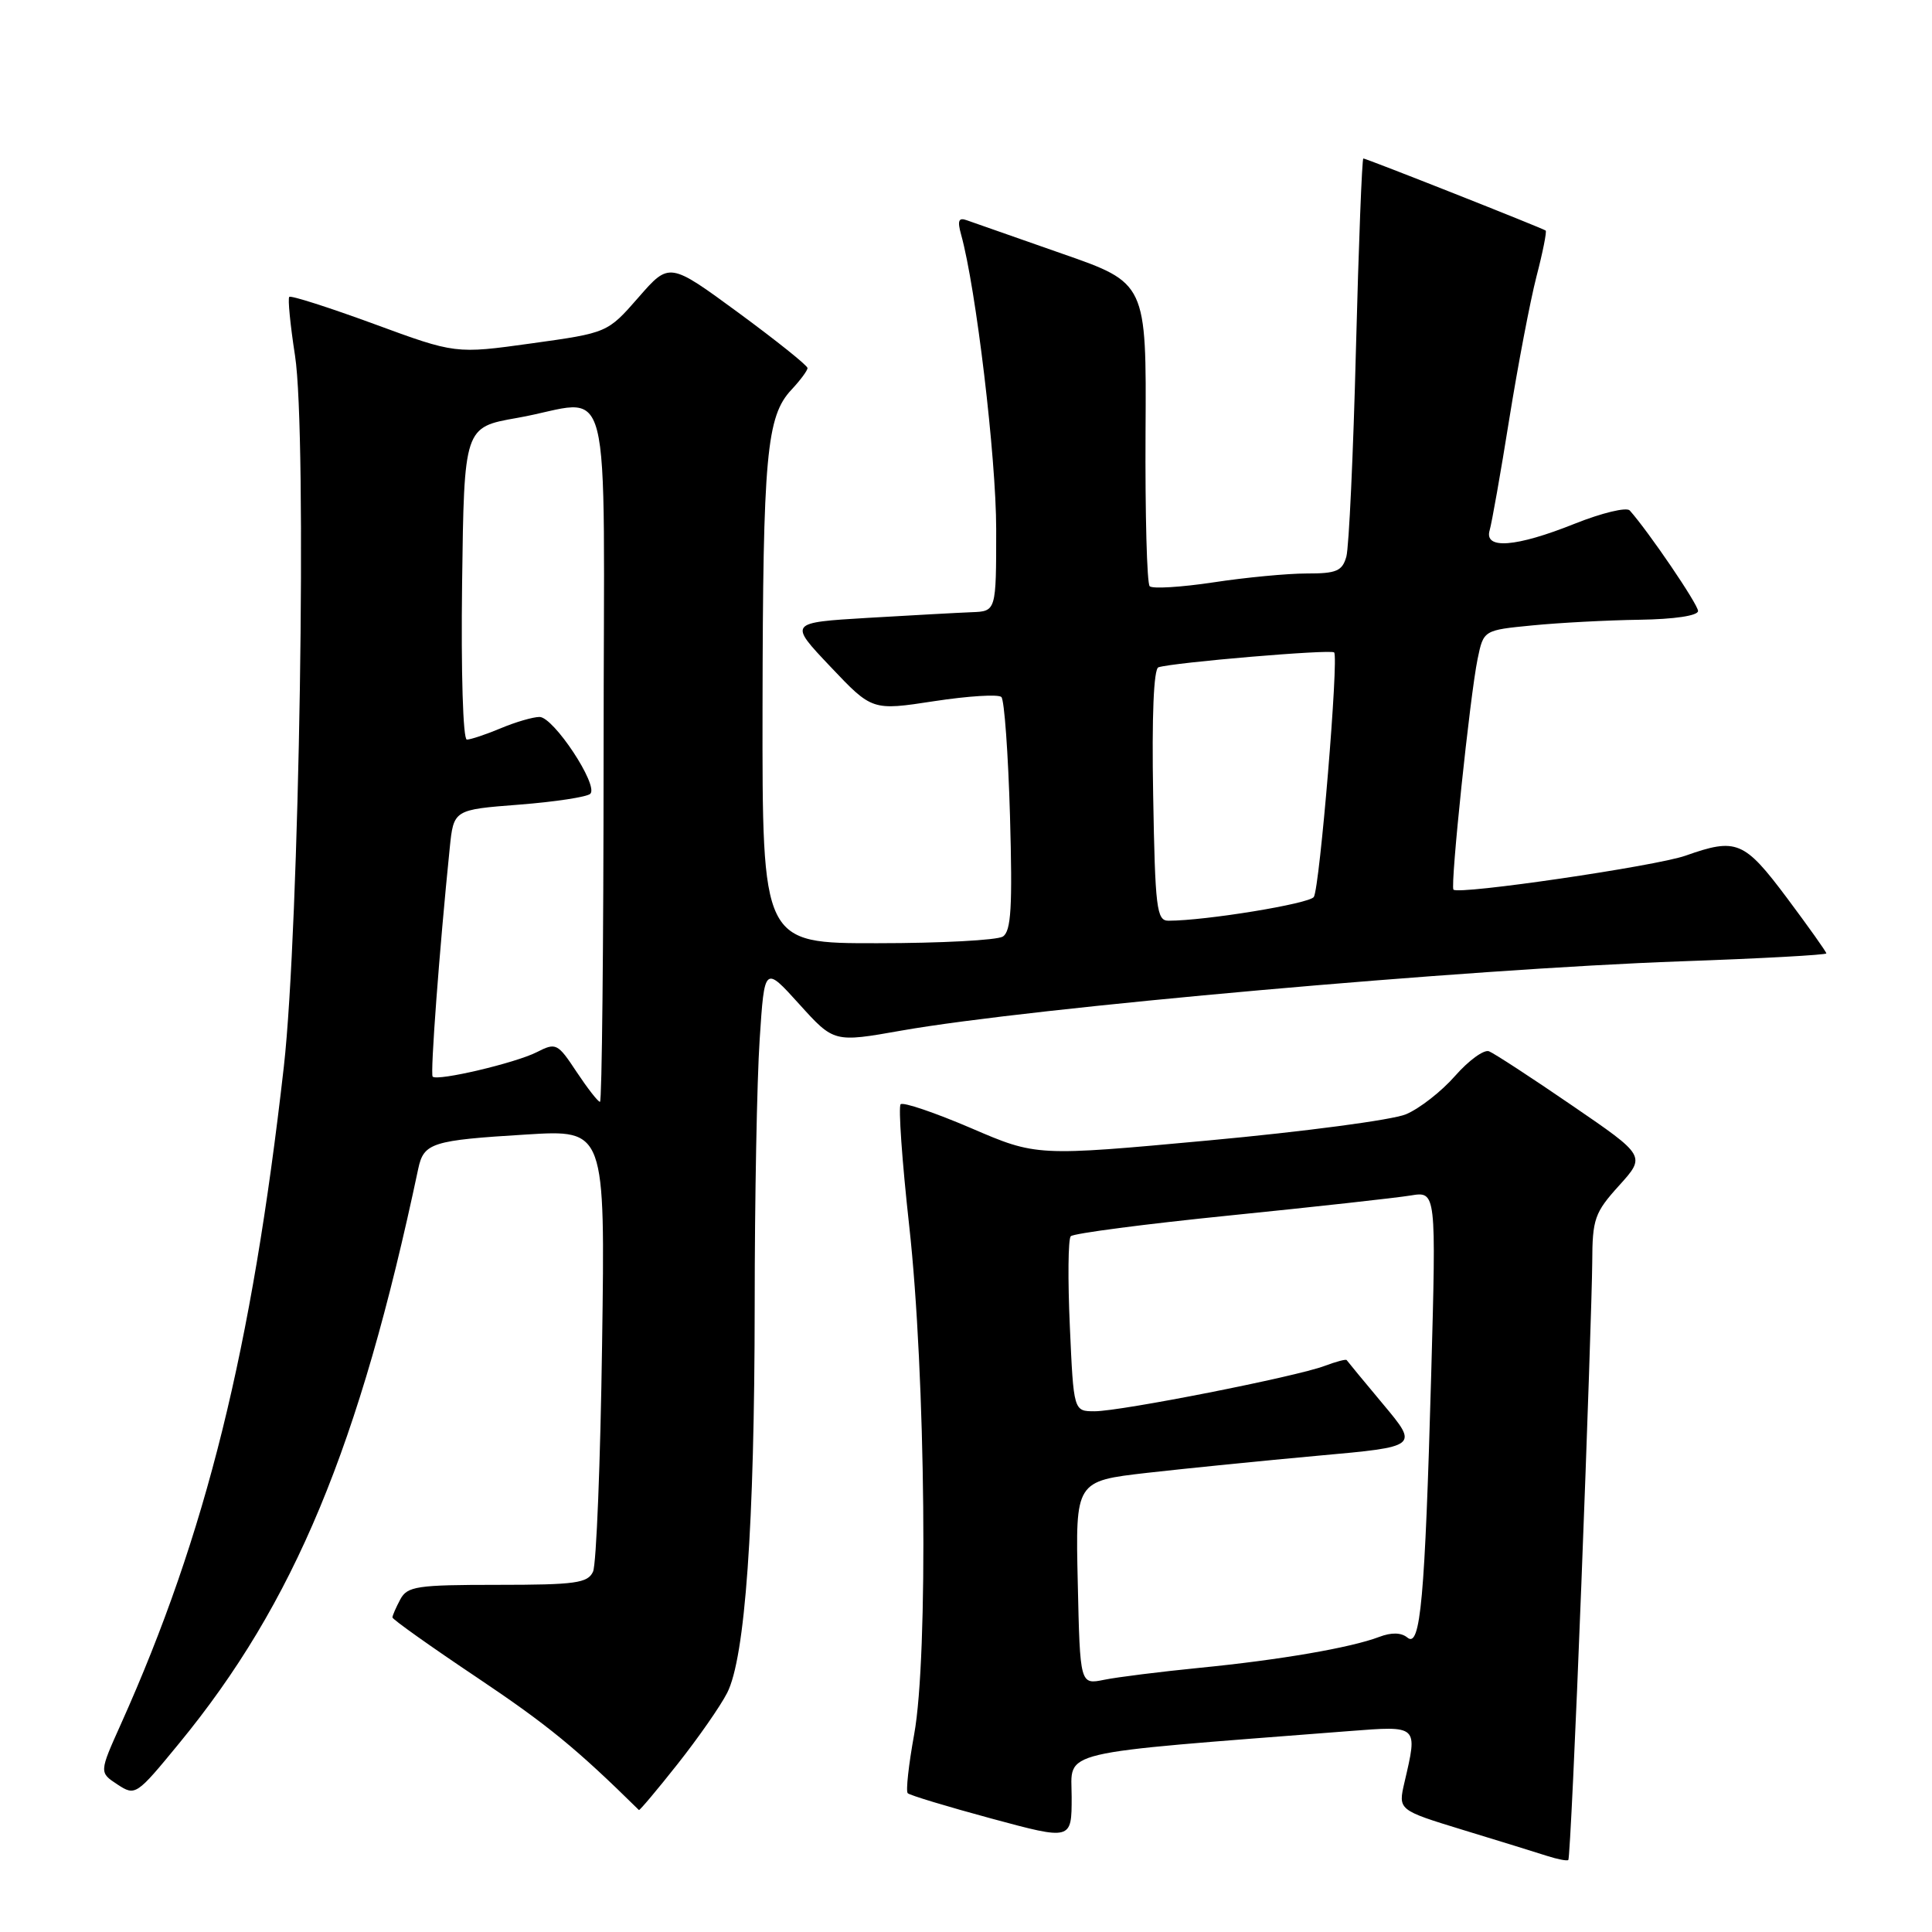<?xml version="1.0" encoding="UTF-8" standalone="no"?>
<!DOCTYPE svg PUBLIC "-//W3C//DTD SVG 1.1//EN" "http://www.w3.org/Graphics/SVG/1.1/DTD/svg11.dtd" >
<svg xmlns="http://www.w3.org/2000/svg" xmlns:xlink="http://www.w3.org/1999/xlink" version="1.1" viewBox="0 0 256 256">
 <g >
 <path fill="currentColor"
d=" M 209.54 209.85 C 210.32 189.86 210.96 170.69 210.98 167.25 C 211.00 161.52 211.29 160.68 214.54 157.09 C 218.08 153.17 218.08 153.17 208.29 146.47 C 202.91 142.78 197.96 139.56 197.30 139.30 C 196.64 139.04 194.62 140.50 192.81 142.56 C 191.01 144.62 188.07 146.91 186.29 147.65 C 184.51 148.40 172.77 149.95 160.20 151.11 C 137.35 153.22 137.35 153.22 128.64 149.47 C 123.85 147.42 119.67 146.00 119.34 146.32 C 119.02 146.65 119.53 153.88 120.47 162.39 C 122.66 182.08 123.02 219.49 121.13 229.82 C 120.40 233.84 120.01 237.35 120.28 237.61 C 120.54 237.88 125.54 239.39 131.38 240.97 C 142.00 243.84 142.00 243.84 142.00 238.11 C 142.00 231.81 139.31 232.45 178.75 229.38 C 187.98 228.67 187.87 228.56 186.10 236.17 C 185.25 239.84 185.25 239.84 193.87 242.48 C 198.62 243.93 203.62 245.47 205.00 245.92 C 206.38 246.36 207.64 246.61 207.81 246.46 C 207.99 246.32 208.77 229.85 209.54 209.85 Z  M 89.78 233.75 C 92.50 230.31 95.46 226.07 96.35 224.32 C 98.74 219.66 99.98 202.13 100.00 173.00 C 100.00 158.97 100.30 143.10 100.66 137.73 C 101.30 127.96 101.30 127.96 105.90 133.05 C 110.50 138.14 110.50 138.14 119.43 136.56 C 136.59 133.53 194.39 128.39 222.75 127.38 C 233.34 127.01 242.00 126.53 242.00 126.33 C 242.00 126.13 239.65 122.82 236.78 118.98 C 231.11 111.41 230.10 110.99 223.34 113.38 C 219.41 114.77 193.23 118.60 192.59 117.88 C 192.15 117.38 194.78 92.21 195.79 87.31 C 196.58 83.50 196.58 83.50 203.04 82.87 C 206.59 82.52 212.99 82.18 217.25 82.12 C 221.89 82.05 225.00 81.58 225.00 80.96 C 225.00 80.08 218.46 70.46 215.95 67.64 C 215.53 67.17 212.26 67.96 208.67 69.39 C 200.85 72.52 196.61 72.84 197.39 70.25 C 197.67 69.29 198.85 62.65 199.99 55.50 C 201.14 48.35 202.76 39.87 203.59 36.64 C 204.43 33.42 204.97 30.68 204.81 30.55 C 204.36 30.22 181.05 21.00 180.65 21.00 C 180.47 21.00 180.03 32.36 179.67 46.25 C 179.32 60.14 178.74 72.51 178.40 73.75 C 177.86 75.67 177.09 76.00 173.13 75.99 C 170.59 75.99 165.01 76.52 160.76 77.17 C 156.50 77.81 152.71 78.04 152.34 77.68 C 151.97 77.31 151.73 68.12 151.79 57.25 C 151.91 37.50 151.91 37.50 140.70 33.60 C 134.54 31.45 128.87 29.46 128.09 29.18 C 127.02 28.79 126.84 29.24 127.35 31.08 C 129.32 38.14 132.00 60.62 132.00 70.12 C 132.00 81.00 132.00 81.00 128.75 81.12 C 126.96 81.19 120.78 81.53 115.00 81.87 C 104.50 82.50 104.50 82.50 110.03 88.33 C 115.56 94.17 115.56 94.17 123.78 92.91 C 128.29 92.22 132.31 91.97 132.69 92.36 C 133.08 92.75 133.59 99.85 133.83 108.14 C 134.17 120.21 133.98 123.40 132.88 124.10 C 132.12 124.58 124.64 124.98 116.25 124.98 C 101.00 125.00 101.00 125.00 101.04 93.75 C 101.09 60.31 101.56 55.16 104.88 51.63 C 106.04 50.39 107.00 49.10 107.00 48.77 C 107.00 48.43 102.88 45.14 97.85 41.44 C 88.69 34.72 88.69 34.72 84.60 39.41 C 80.50 44.10 80.50 44.10 70.43 45.50 C 60.36 46.90 60.36 46.90 49.54 42.92 C 43.59 40.74 38.54 39.12 38.33 39.34 C 38.12 39.55 38.46 43.05 39.09 47.11 C 40.71 57.51 39.68 123.02 37.61 141.34 C 33.36 178.84 27.30 203.32 16.03 228.43 C 13.14 234.86 13.14 234.86 15.56 236.45 C 17.93 238.00 18.06 237.92 23.73 231.01 C 38.99 212.44 47.63 191.68 55.42 154.86 C 56.15 151.43 57.24 151.09 69.72 150.33 C 80.19 149.68 80.19 149.68 79.78 178.09 C 79.56 193.72 79.02 207.29 78.58 208.25 C 77.89 209.77 76.25 210.00 65.93 210.00 C 55.23 210.00 53.97 210.19 53.04 211.93 C 52.47 213.00 52.00 214.07 52.00 214.32 C 52.00 214.57 57.06 218.17 63.25 222.31 C 72.54 228.54 76.40 231.70 84.66 239.84 C 84.75 239.93 87.06 237.19 89.78 233.75 Z  M 142.81 209.74 C 142.50 196.25 142.50 196.25 152.00 195.16 C 157.22 194.57 167.46 193.54 174.74 192.88 C 187.97 191.69 187.97 191.69 183.29 186.09 C 180.72 183.02 178.54 180.37 178.44 180.22 C 178.35 180.07 177.04 180.42 175.52 180.99 C 171.78 182.41 148.52 187.00 145.05 187.00 C 142.26 187.00 142.26 187.00 141.76 175.75 C 141.48 169.56 141.53 164.19 141.88 163.81 C 142.22 163.43 151.72 162.19 163.00 161.05 C 174.28 159.91 185.03 158.72 186.91 158.41 C 190.31 157.85 190.31 157.85 189.64 182.18 C 188.81 211.89 188.22 218.43 186.49 216.99 C 185.67 216.31 184.38 216.28 182.75 216.90 C 178.99 218.33 169.59 219.95 159.00 220.99 C 153.78 221.51 148.06 222.22 146.31 222.58 C 143.11 223.23 143.11 223.23 142.81 209.74 Z  M 76.40 142.03 C 73.89 138.23 73.67 138.12 71.14 139.41 C 68.32 140.85 57.96 143.29 57.33 142.66 C 56.99 142.33 58.22 125.85 59.59 112.39 C 60.11 107.29 60.11 107.29 68.78 106.62 C 73.54 106.25 77.80 105.60 78.22 105.18 C 79.34 104.06 73.35 95.00 71.49 95.00 C 70.64 95.00 68.32 95.67 66.35 96.50 C 64.37 97.33 62.35 98.00 61.86 98.00 C 61.35 98.00 61.08 89.07 61.23 77.31 C 61.50 56.61 61.50 56.61 68.50 55.38 C 81.50 53.11 79.99 47.24 79.98 100.00 C 79.97 125.30 79.76 146.00 79.50 146.00 C 79.24 146.00 77.85 144.21 76.40 142.03 Z  M 152.80 105.37 C 152.61 94.90 152.87 88.62 153.50 88.42 C 155.48 87.78 176.34 86.01 176.78 86.45 C 177.41 87.07 174.88 117.58 174.09 118.85 C 173.54 119.74 159.75 122.00 154.82 122.00 C 153.26 122.00 153.06 120.35 152.80 105.37 Z "/>
</g>
</svg>